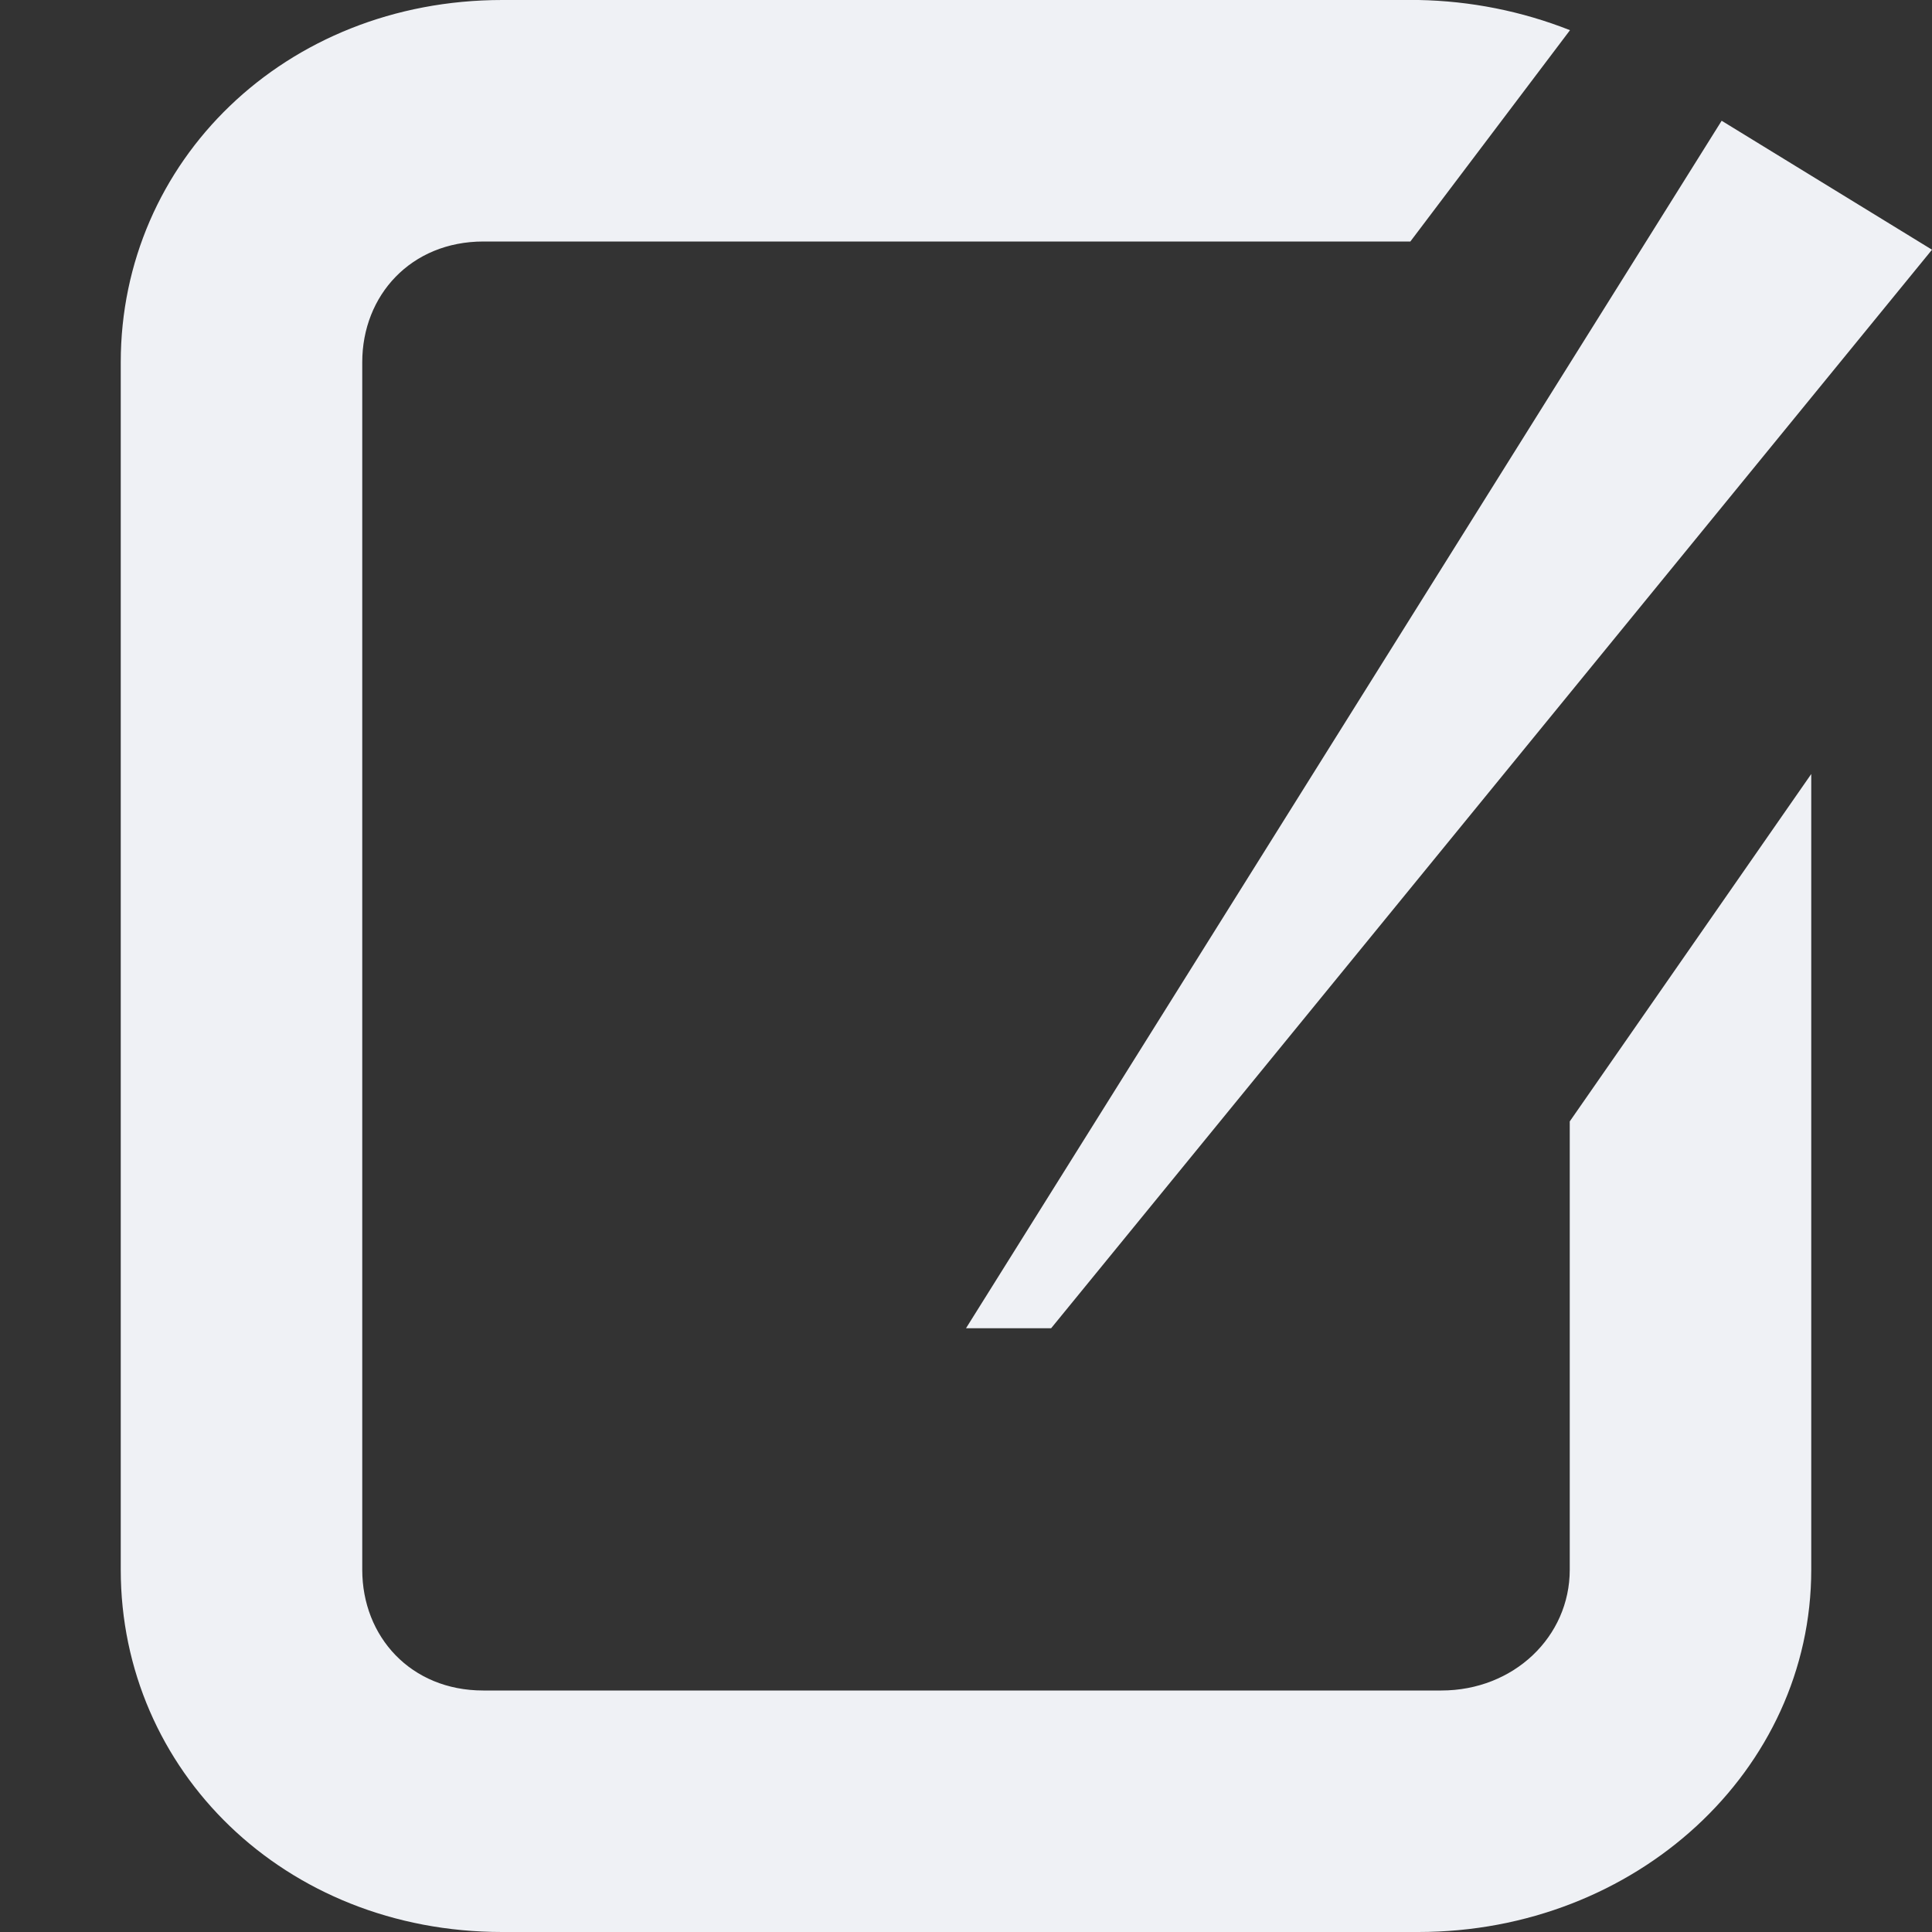 <svg xmlns="http://www.w3.org/2000/svg" width="16" height="16" version="1.1">
 <rect width="100%" height="100%" fill="#333333" stroke="none"/>
 <path style="fill:#eff1f5" d="M 4.16,0 C 2.358,0 1,1.338 1,3 v 10 c 0,1.662 1.356,3 3.158,3 H 11.746 C 13.549,16 15,14.662 15,13 V 6.41 L 13,9.287 V 13 c 0,0.554 -0.463,1 -1.064,1 H 4.002 C 3.402,14 3,13.554 3,13 V 3 C 3,2.446 3.403,2 4.004,2 H 11.68 L 13.002,0.25 C 12.602,0.092 12.178,0.008 11.748,0 Z M 14.258,1 8,11 H 8.705 L 16,2.068 Z"/>
</svg>
